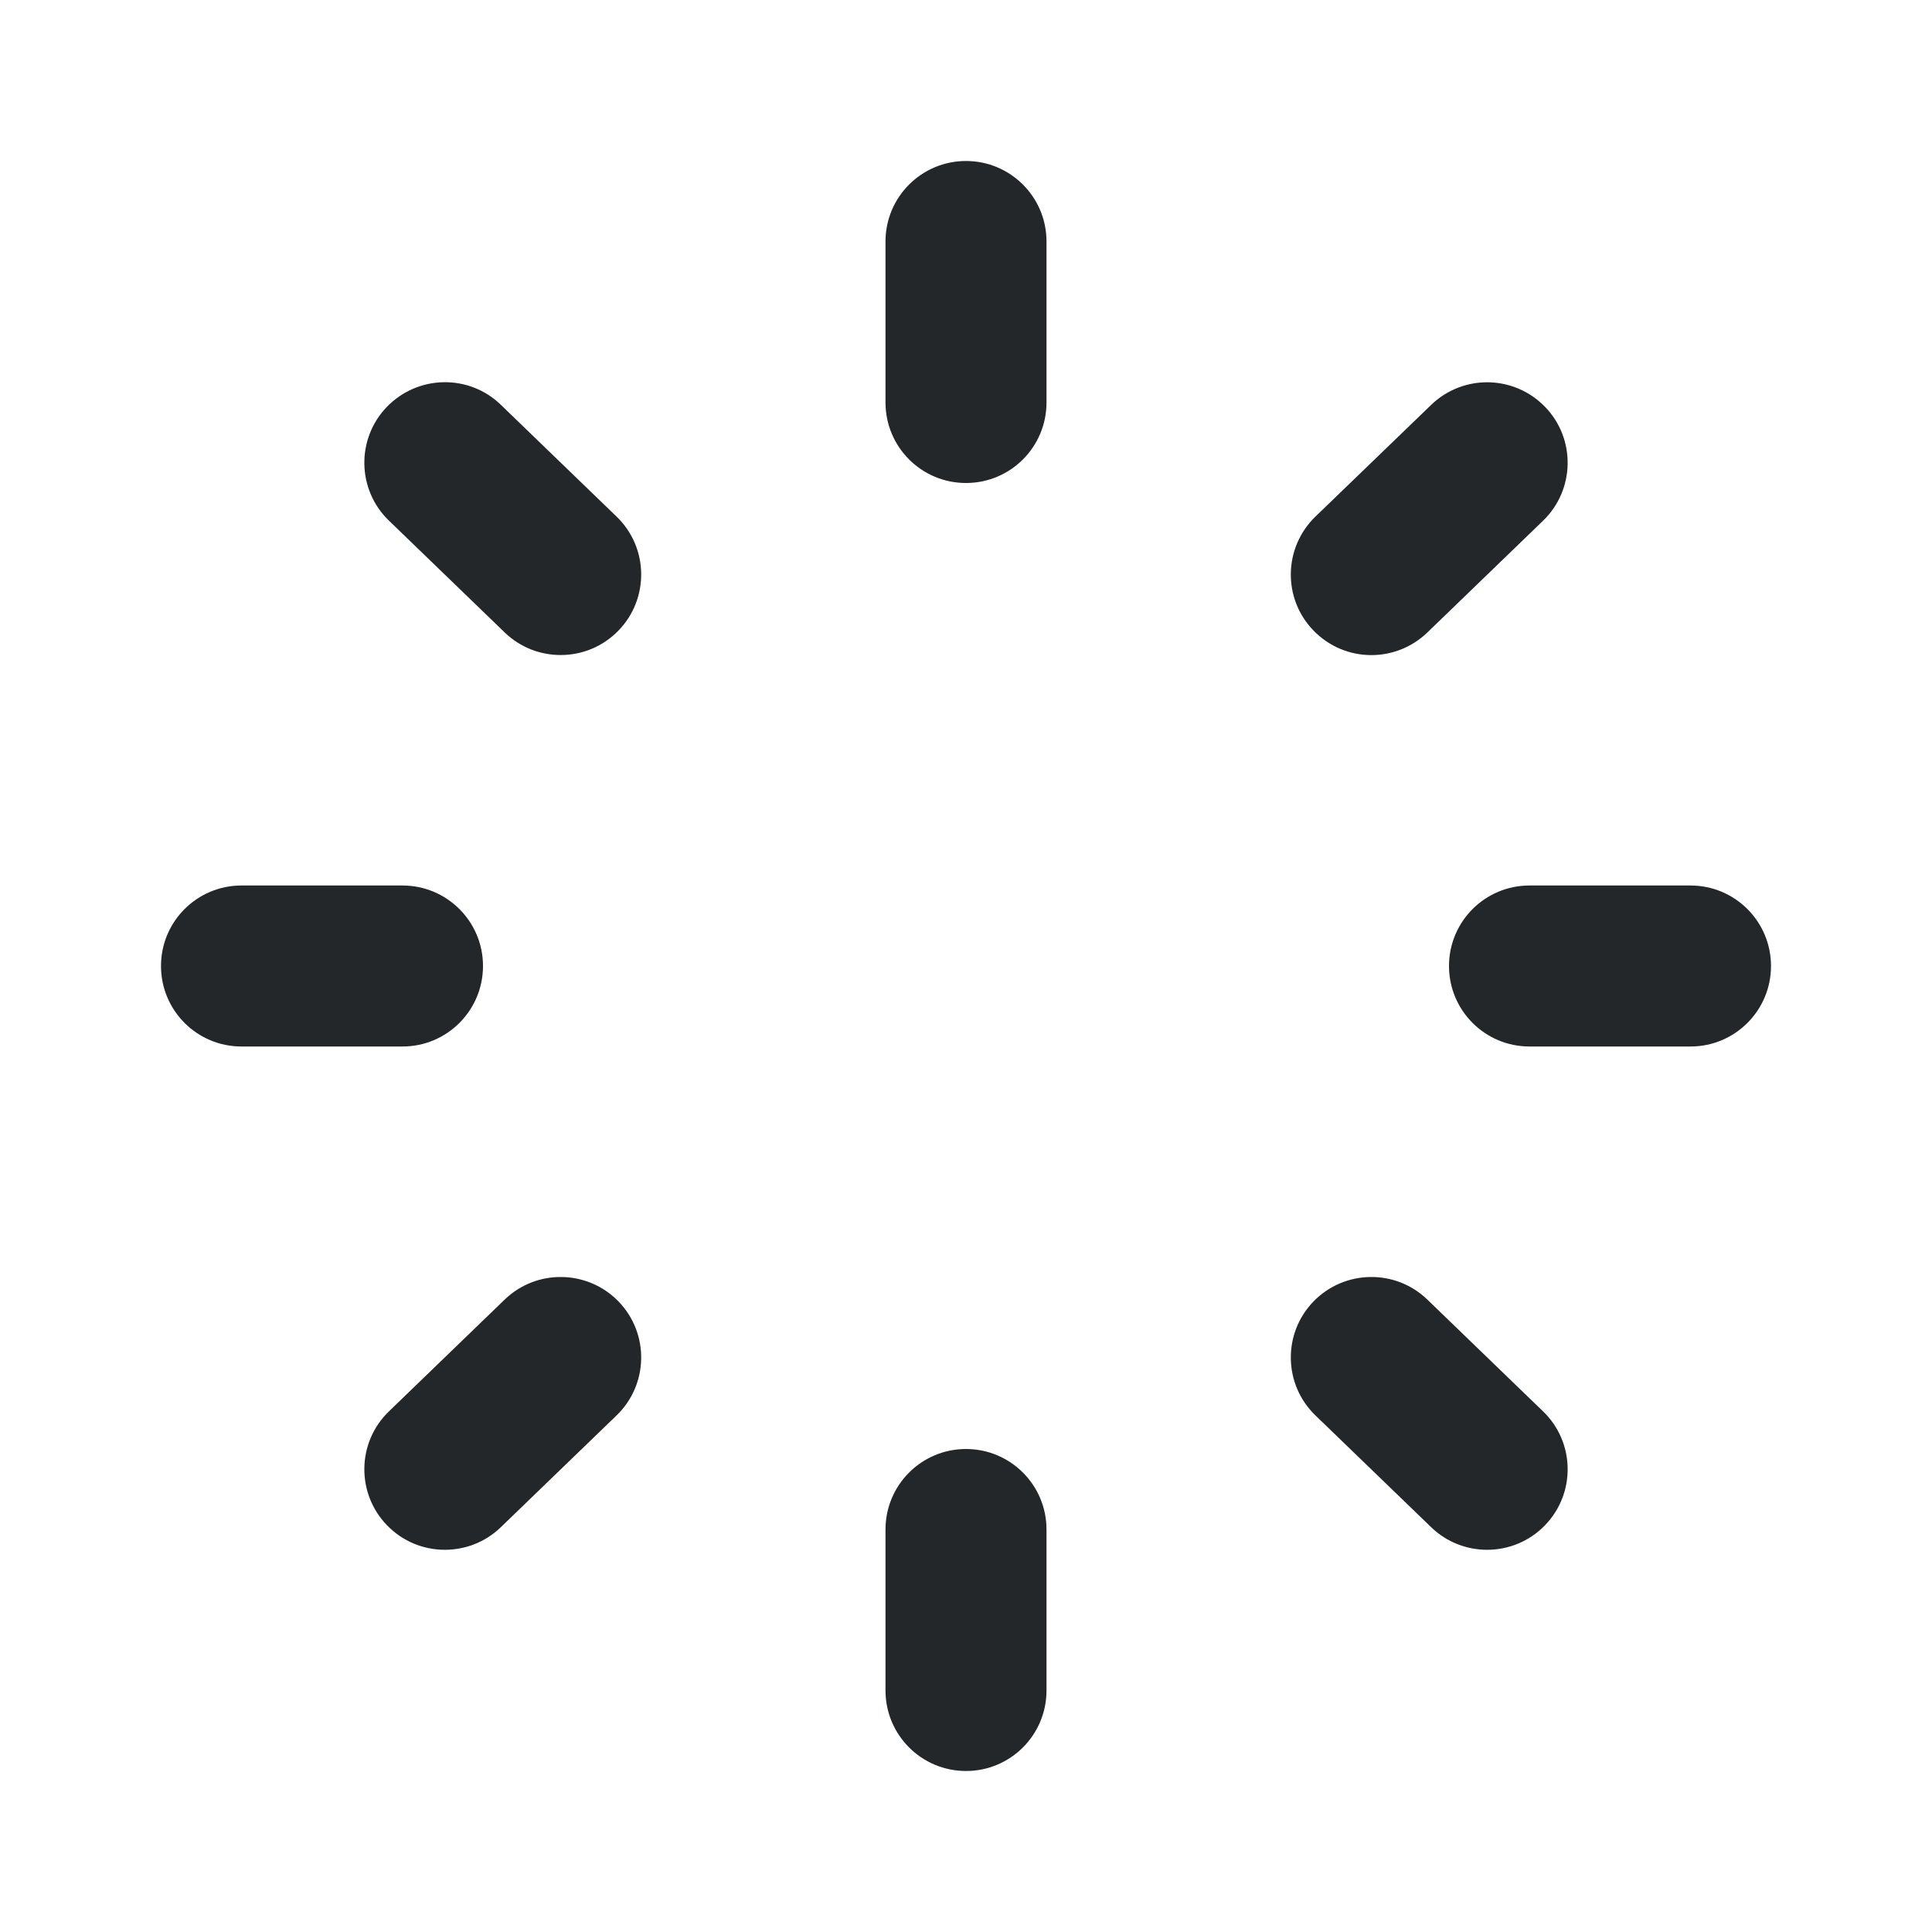 <svg width="24" height="24" viewBox="0 0 24 24" fill="none" xmlns="http://www.w3.org/2000/svg">
<path fill-rule="evenodd" clip-rule="evenodd" d="M11 3C11 2.447 11.448 2 12 2C12.552 2 13 2.447 13 3V5C13 5.553 12.552 6 12 6C11.448 6 11 5.553 11 5V3ZM19 11H21C21.552 11 22 11.447 22 12C22 12.553 21.552 13 21 13H19C18.448 13 18 12.553 18 12C18 11.447 18.448 11 19 11ZM6 12C6 11.447 5.552 11 5 11H3C2.448 11 2 11.447 2 12C2 12.553 2.448 13 3 13H5C5.552 13 6 12.553 6 12ZM4.807 5.053C5.192 4.657 5.824 4.644 6.221 5.028L7.66 6.418C8.057 6.801 8.068 7.435 7.684 7.832C7.488 8.035 7.227 8.137 6.965 8.137C6.715 8.137 6.465 8.045 6.27 7.857L4.831 6.467C4.434 6.084 4.423 5.45 4.807 5.053ZM17.035 8.138C17.285 8.138 17.535 8.045 17.73 7.858L19.169 6.468C19.566 6.084 19.577 5.45 19.193 5.054C18.81 4.658 18.178 4.645 17.779 5.029L16.34 6.418C15.943 6.802 15.932 7.436 16.316 7.832C16.512 8.035 16.773 8.138 17.035 8.138ZM11 19C11 18.447 11.448 18 12 18C12.552 18 13 18.447 13 19V21C13 21.553 12.552 22 12 22C11.448 22 11 21.553 11 21V19ZM17.73 16.143C17.333 15.76 16.7 15.772 16.316 16.168C15.932 16.565 15.943 17.199 16.34 17.582L17.779 18.972C17.974 19.16 18.224 19.252 18.474 19.252C18.736 19.252 18.997 19.15 19.193 18.947C19.577 18.55 19.566 17.916 19.169 17.533L17.73 16.143ZM4.831 17.533L6.27 16.143C6.668 15.76 7.301 15.772 7.684 16.168C8.068 16.565 8.057 17.199 7.66 17.582L6.221 18.972C6.026 19.16 5.776 19.252 5.526 19.252C5.264 19.252 5.003 19.15 4.807 18.947C4.423 18.55 4.434 17.916 4.831 17.533Z" fill="#232729"/>
</svg>
